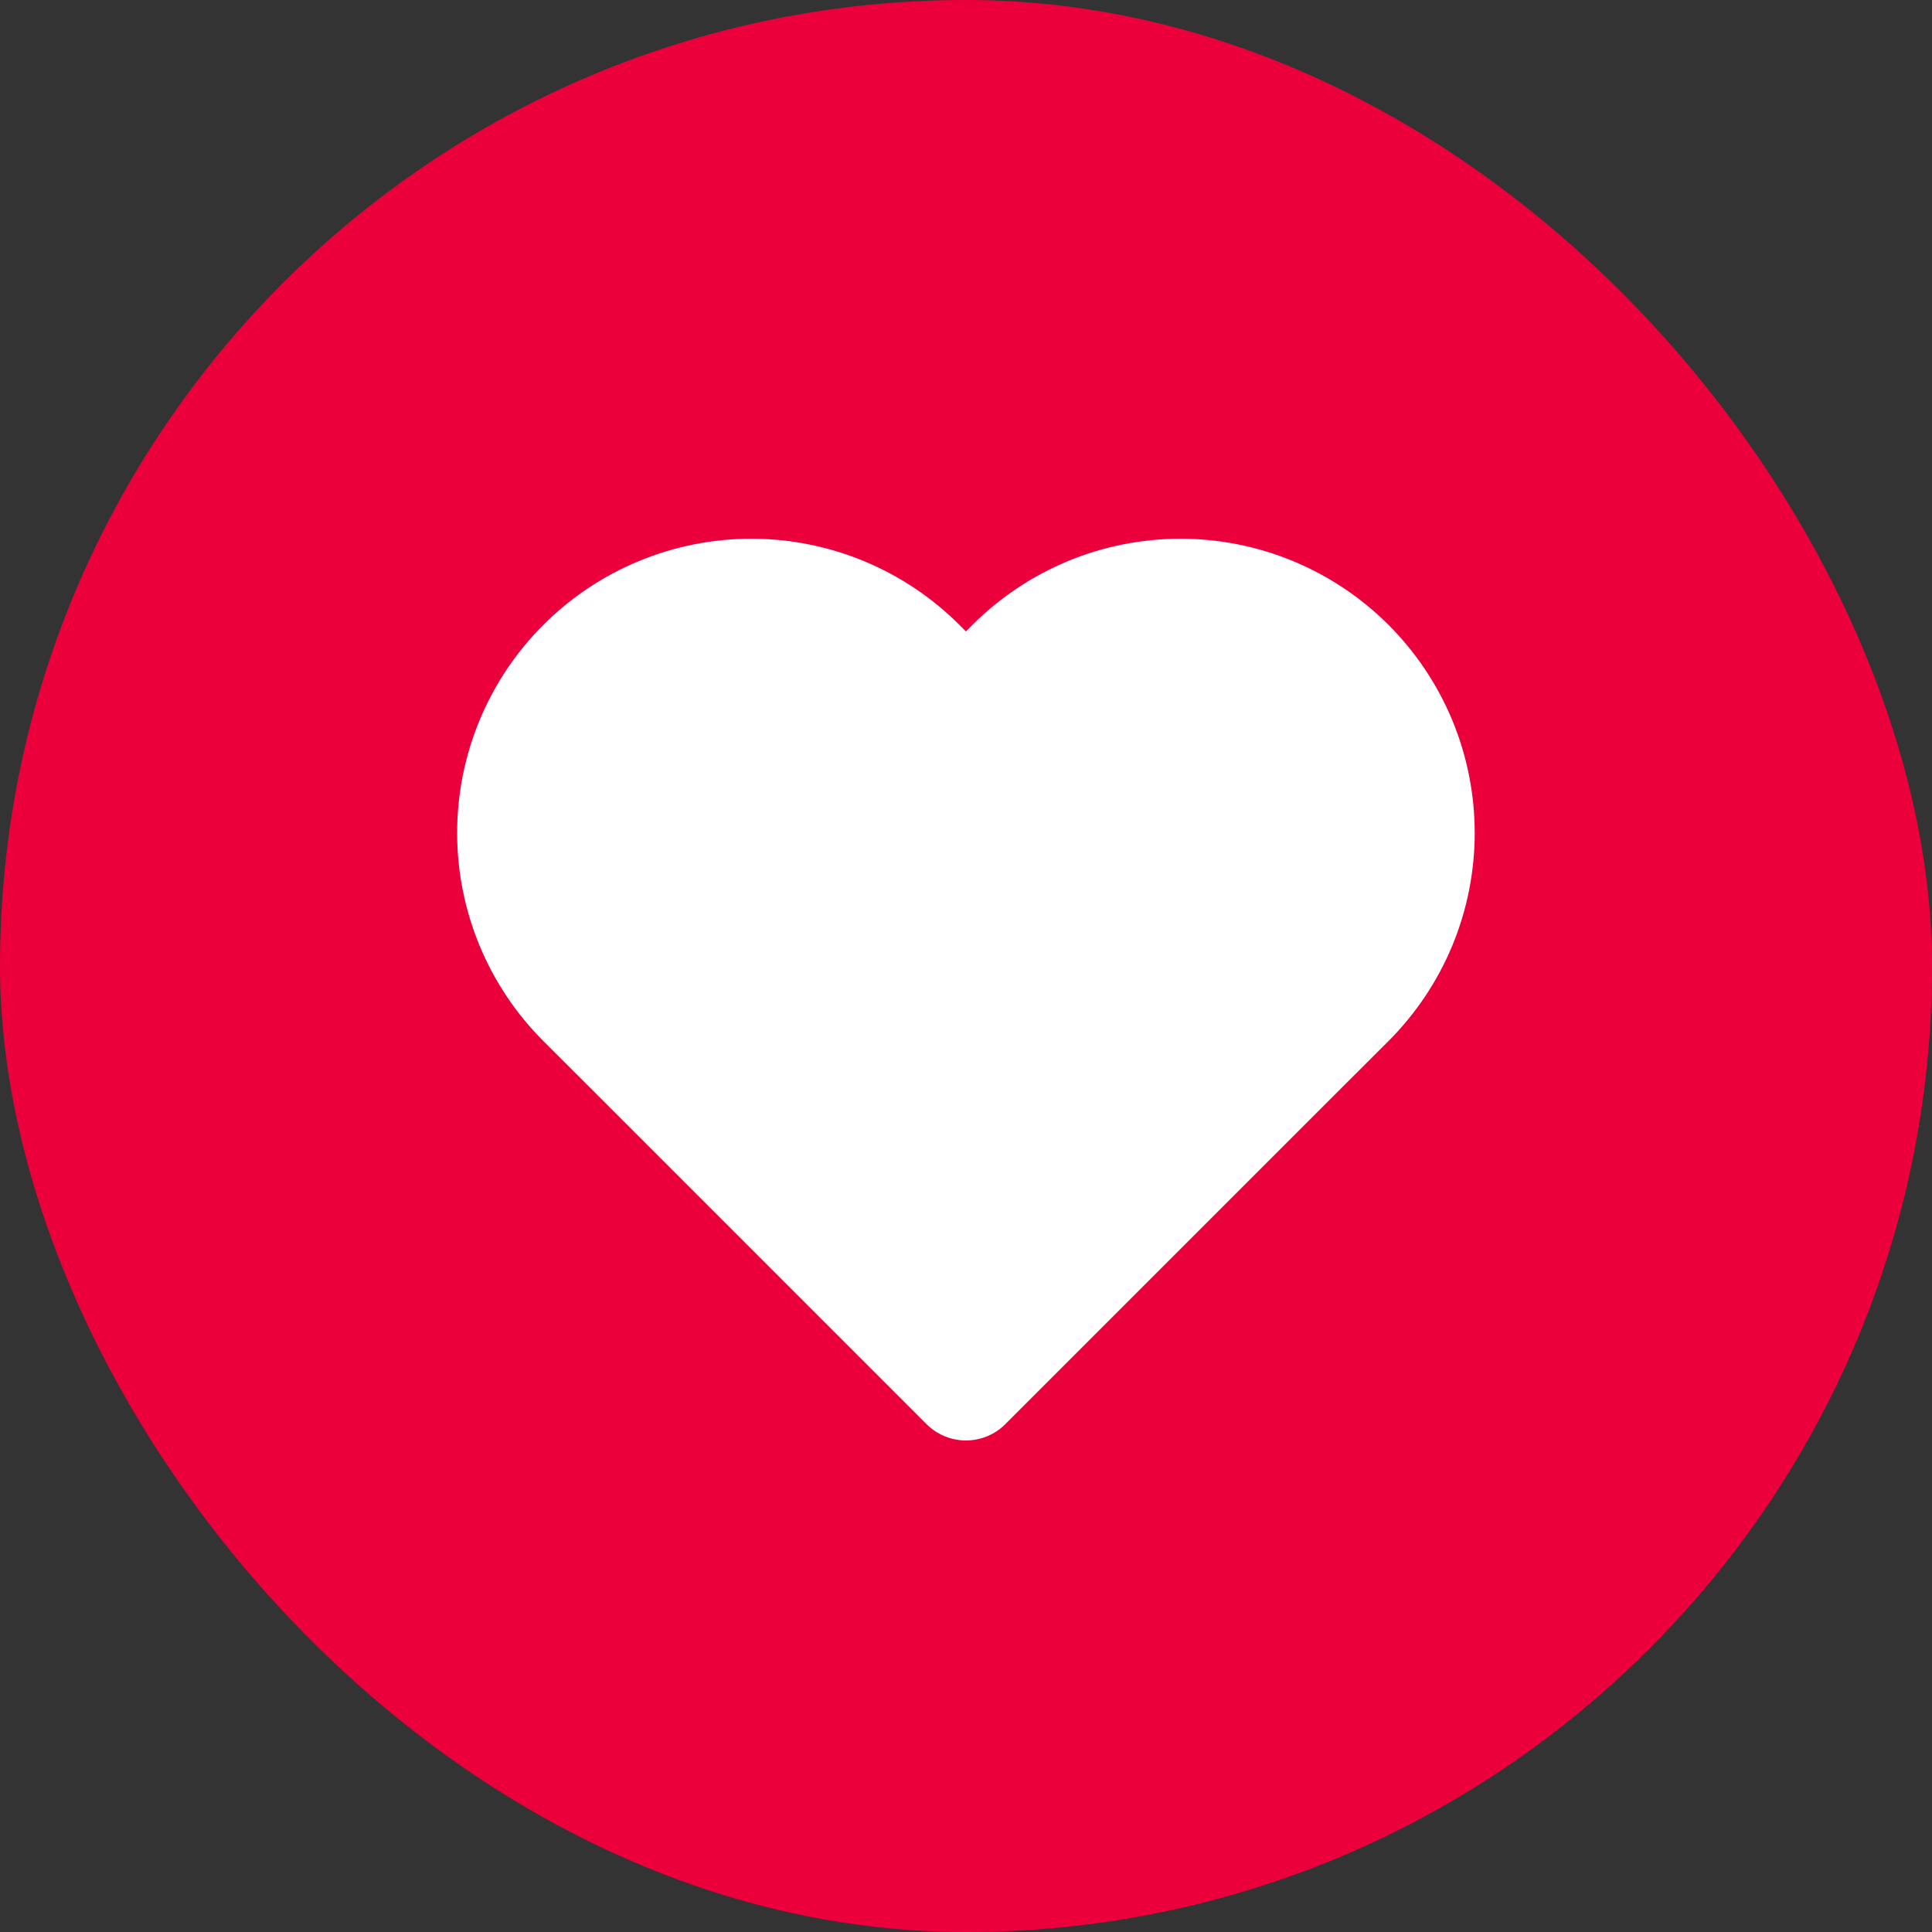 <svg width="26" height="26" viewBox="0 0 26 26" fill="none" xmlns="http://www.w3.org/2000/svg">
<rect x="0" y="0" width="26" height="26" fill="#333333" stroke="none"/>
<rect width="26" height="26" rx="13" fill="#EB003B"/>
<path d="M18.156 8.94C17.858 8.642 17.504 8.406 17.115 8.244C16.725 8.083 16.308 8 15.886 8C15.465 8 15.048 8.083 14.658 8.244C14.269 8.406 13.915 8.642 13.617 8.94L12.999 9.559L12.381 8.94C11.779 8.338 10.963 8 10.111 8C9.26 8 8.444 8.338 7.842 8.94C7.24 9.542 6.902 10.358 6.902 11.209C6.902 12.06 7.24 12.877 7.842 13.479L8.461 14.097L12.999 18.635L17.537 14.097L18.156 13.479C18.454 13.181 18.69 12.827 18.852 12.438C19.013 12.048 19.096 11.631 19.096 11.209C19.096 10.788 19.013 10.371 18.852 9.981C18.69 9.592 18.454 9.238 18.156 8.94Z" fill="white" stroke="white" stroke-width="1.5" stroke-linecap="round" stroke-linejoin="round"/>
</svg>

